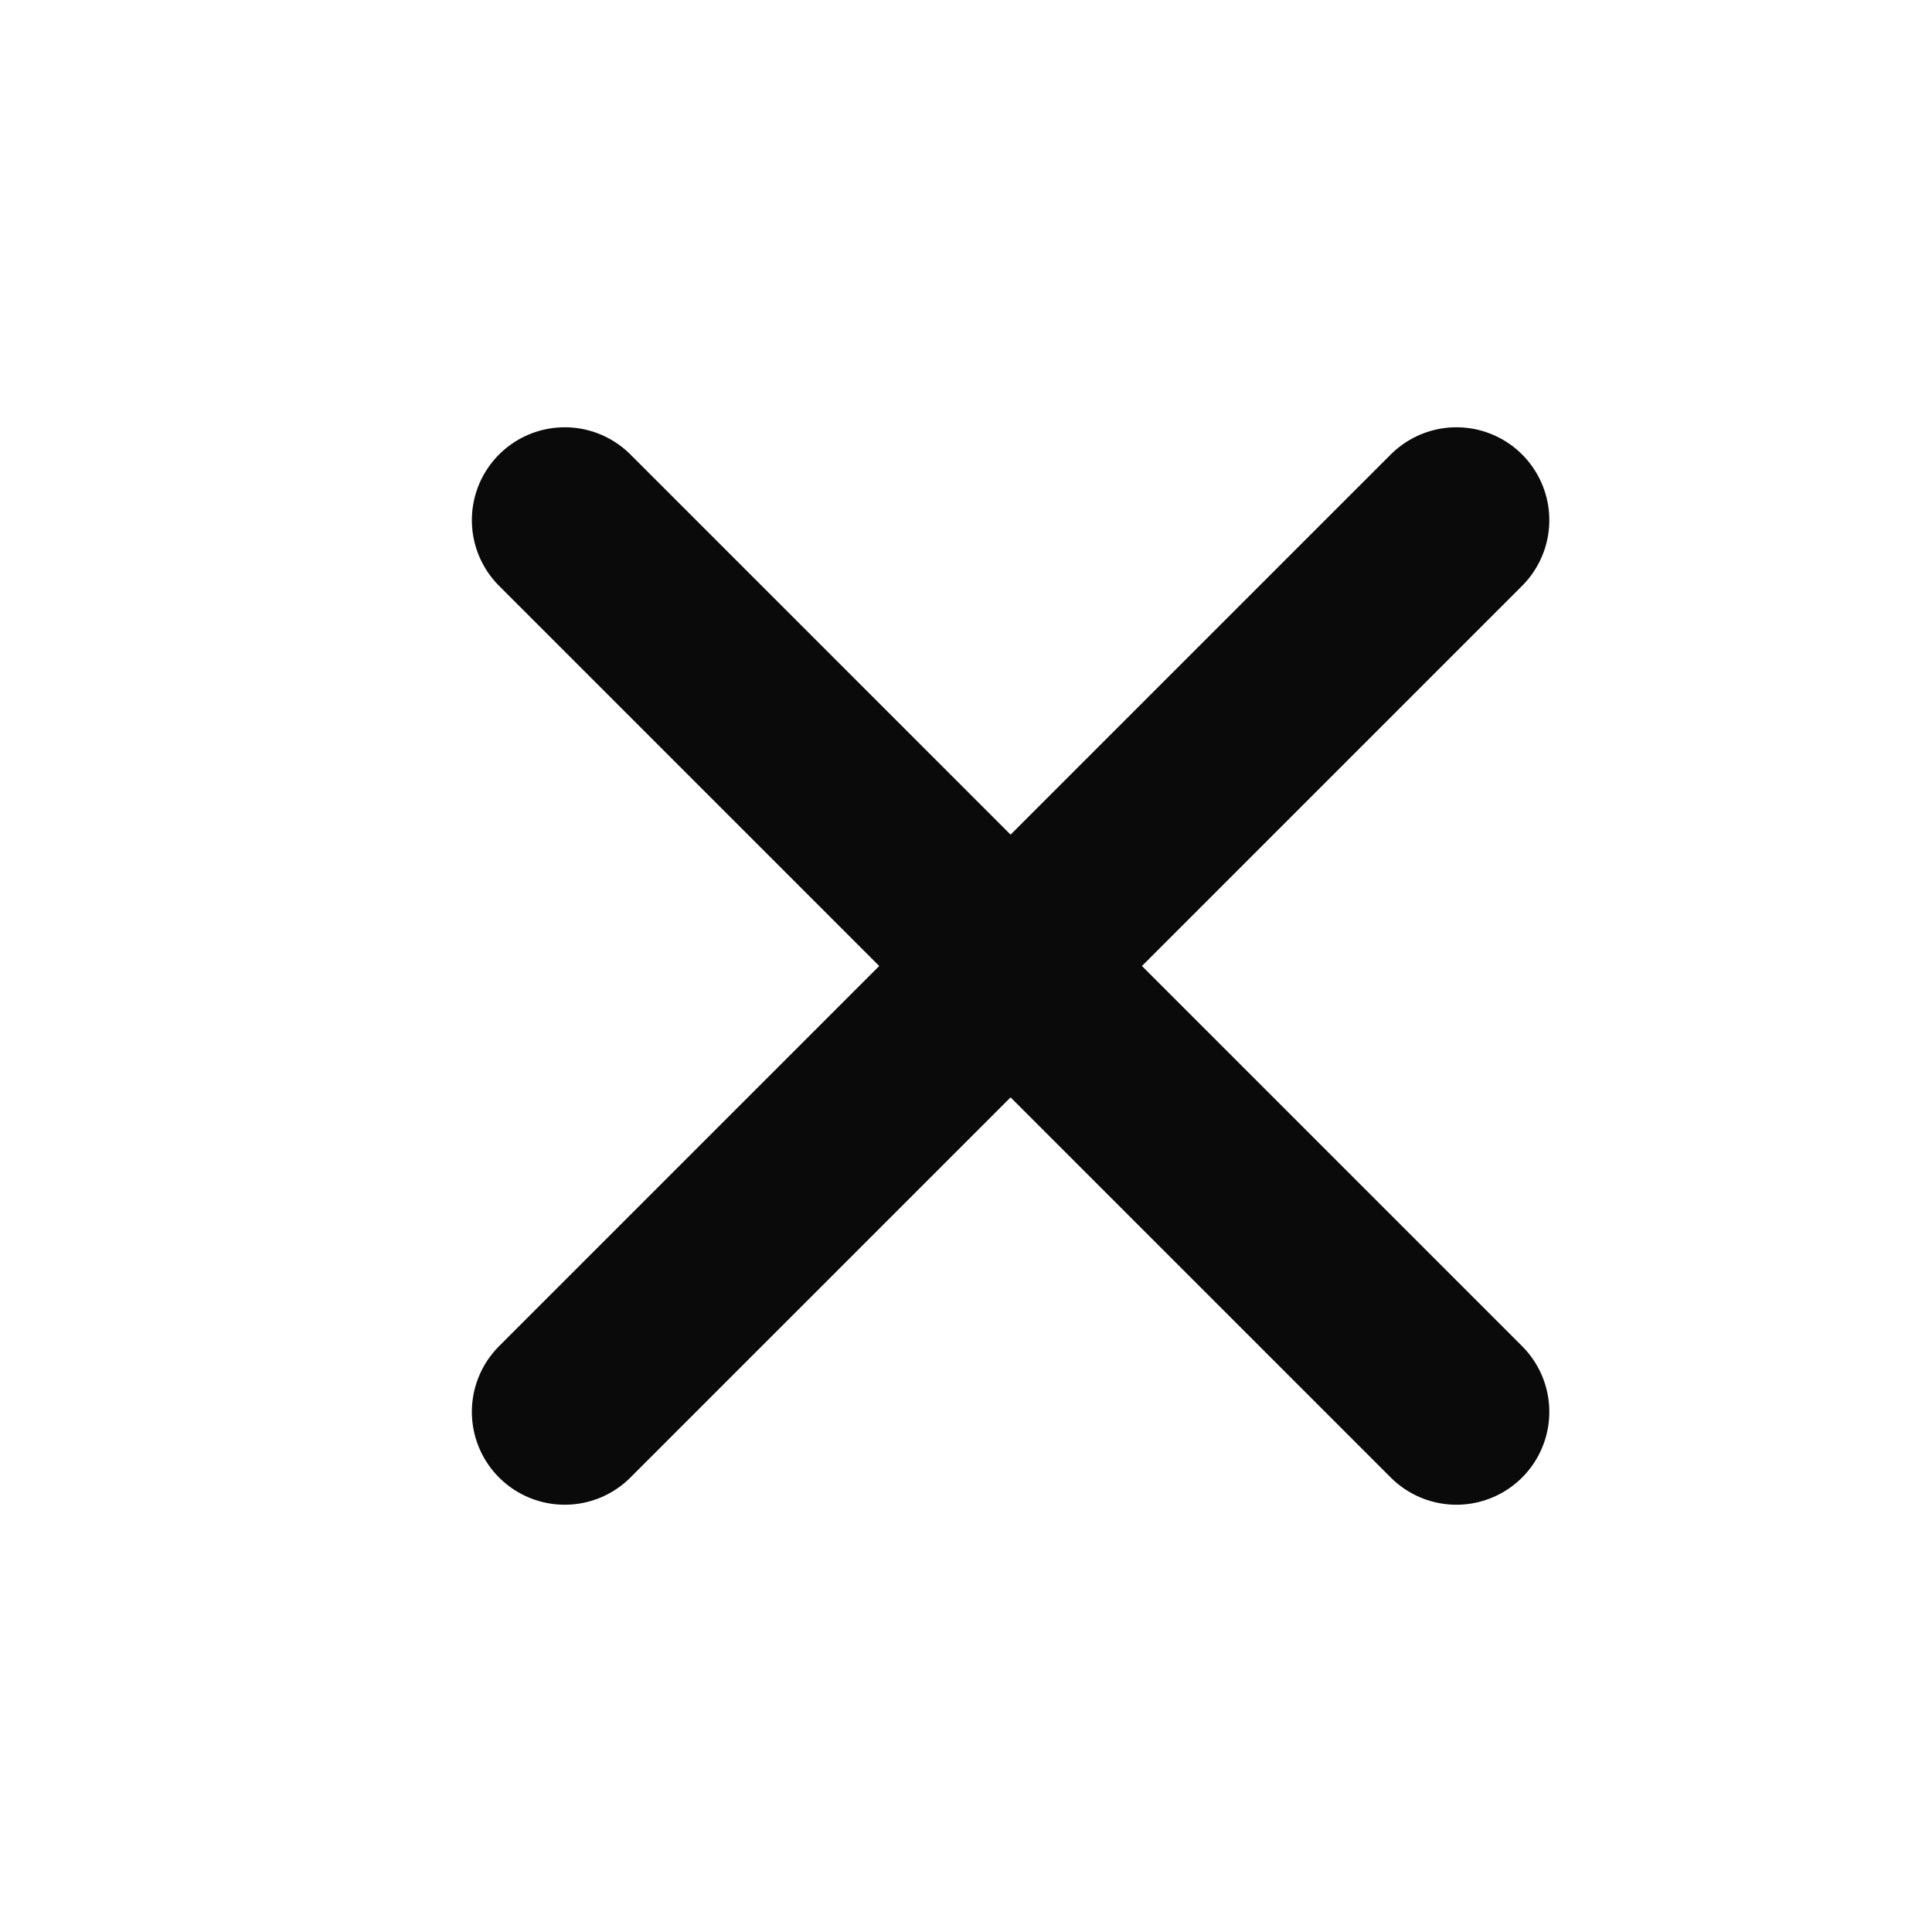 <svg width="13" height="13" viewBox="0 0 13 13" fill="none" xmlns="http://www.w3.org/2000/svg">
<path d="M9.8 3.5L3.8 9.5M3.8 3.5L9.8 9.5" stroke="#0A0A0A" stroke-width="1.25" stroke-linecap="round" stroke-linejoin="round"/>
</svg>
